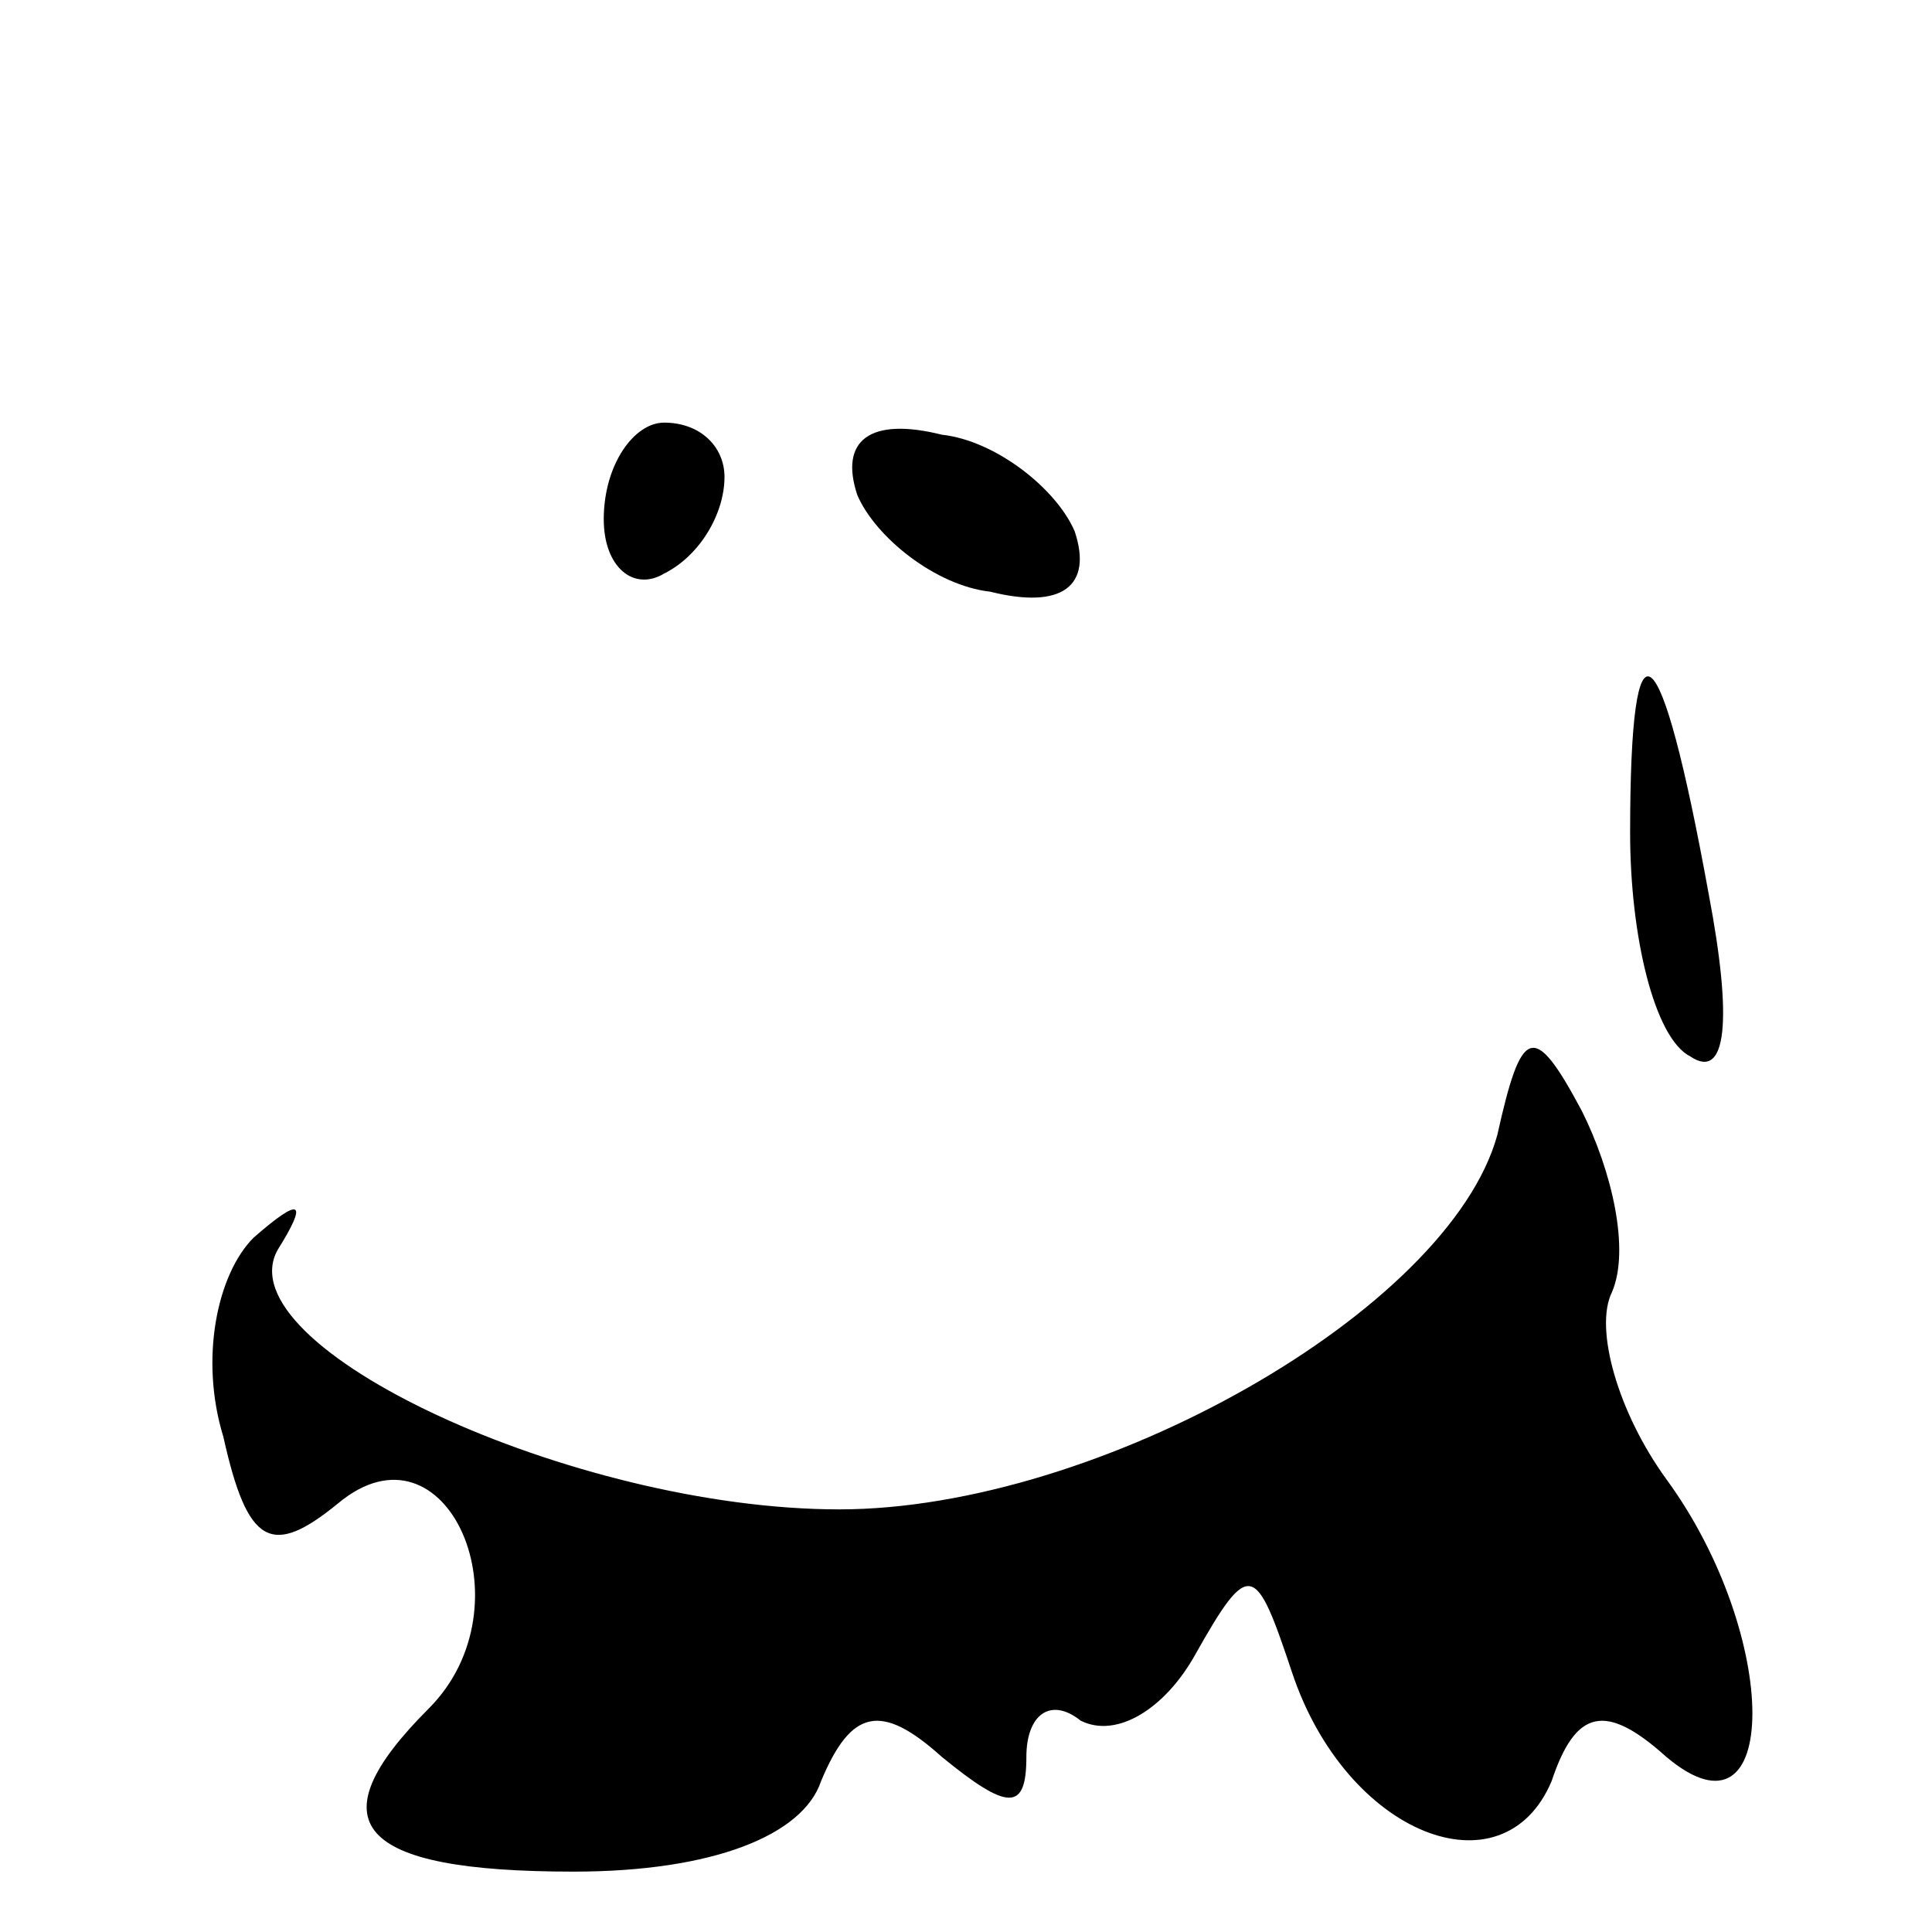 <?xml version="1.0" standalone="no"?>
<!DOCTYPE svg PUBLIC "-//W3C//DTD SVG 20010904//EN"
 "http://www.w3.org/TR/2001/REC-SVG-20010904/DTD/svg10.dtd">
<svg version="1.0" xmlns="http://www.w3.org/2000/svg"
 width="32pt" height="32pt" viewBox="0 0 32 32"
 preserveAspectRatio="xMidYMid meet">
<g transform="translate(0,32) scale(0.1,-0.1)"
fill="#000000" stroke="none">
<path fill="#000000" stroke="none" d="M100 234 c0 -8 5 -12 10 -9 6 3 10 10
10 16 0 5 -4 9 -10 9 -5 0 -10 -7 -10 -16z"/>
<path fill="#000000" stroke="none" d="M142 238 c3 -7 13 -15 22 -16 12 -3 17
1 14 10 -3 7 -13 15 -22 16 -12 3 -17 -1 -14 -10z"/>
<path fill="#000000" stroke="none" d="M270 182 c0 -17 4 -34 10 -37 6 -4 7 6
3 27 -8 44 -13 48 -13 10z"/>
<path fill="#000000" stroke="none" d="M248 132 c-8 -29 -66 -62 -109 -62 -44
0 -102 27 -93 43 5 8 4 9 -4 2 -6 -6 -9 -20 -5 -33 4 -18 8 -20 19 -11 18 15
32 -17 15 -34 -19 -19 -12 -27 24 -27 23 0 38 6 41 15 5 12 10 13 20 4 11 -9
14 -9 14 0 0 7 4 10 9 6 6 -3 14 2 19 11 9 16 10 15 16 -3 9 -27 35 -37 43
-18 4 12 9 13 19 4 19 -16 19 20 0 46 -8 11 -12 25 -9 31 3 7 0 20 -5 30 -8
15 -10 14 -14 -4z"/>
</g>
</svg>
